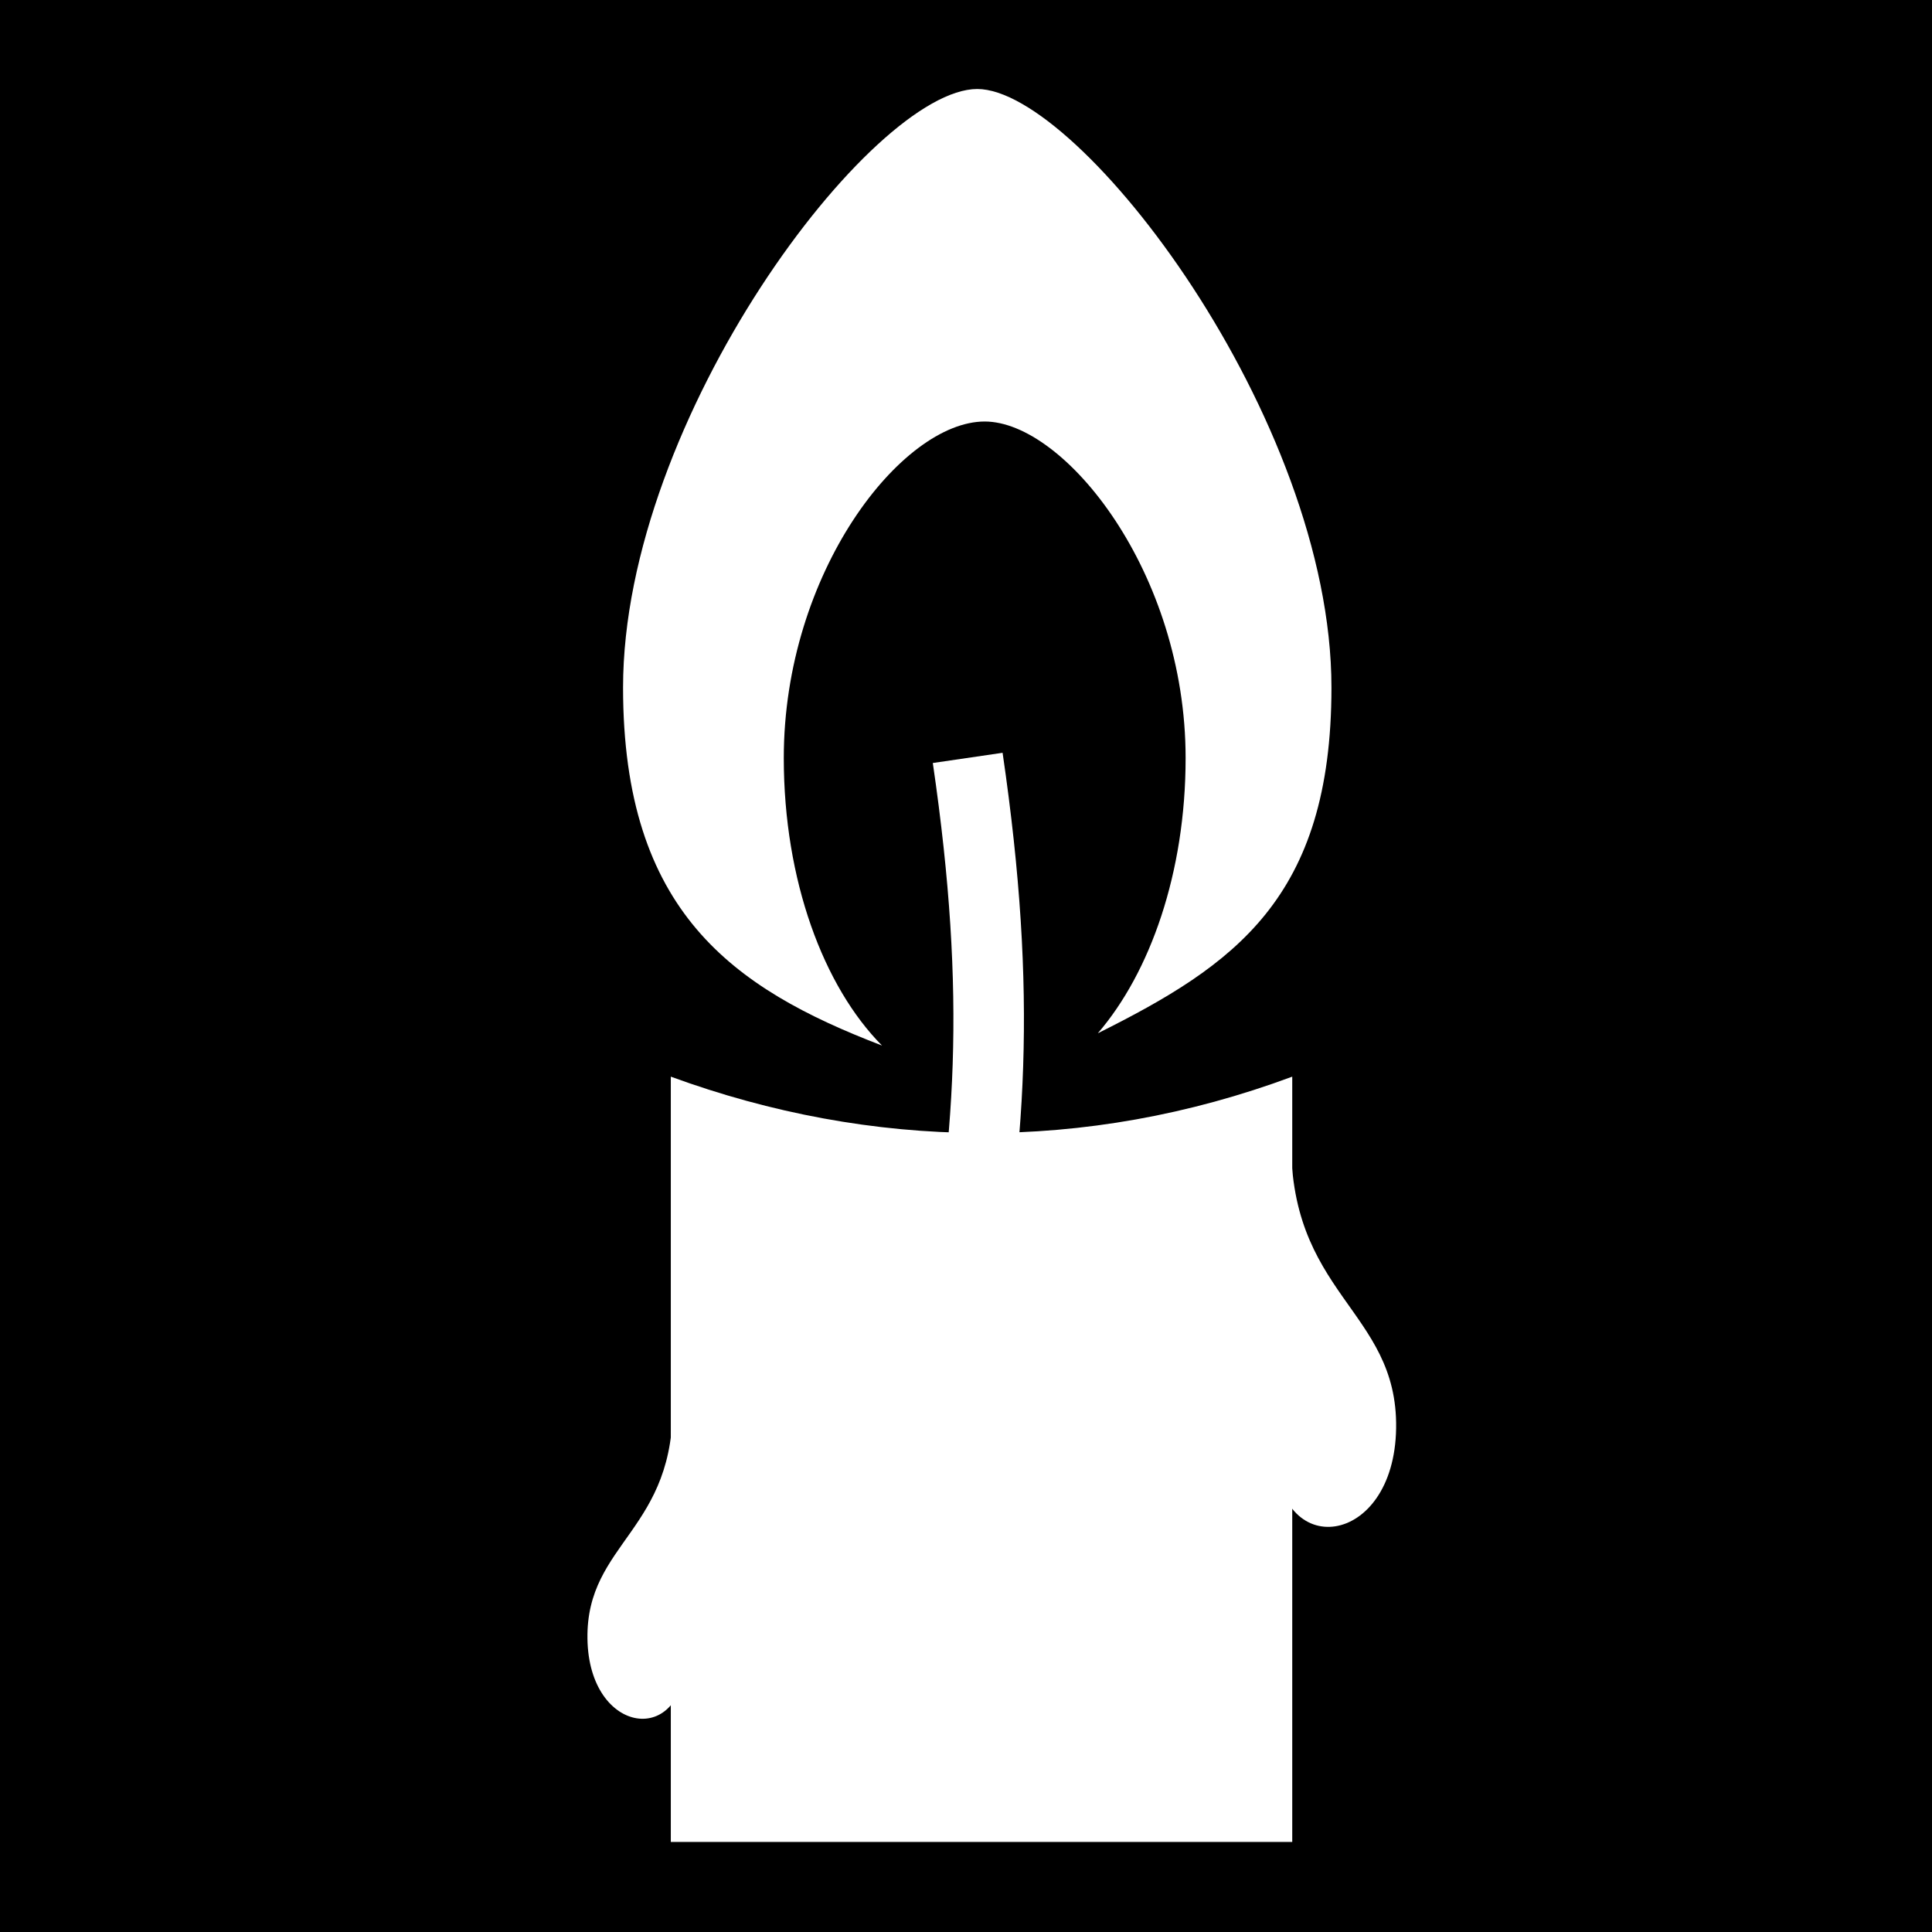 <svg viewBox="0 0 512 512" xmlns="http://www.w3.org/2000/svg">
<path d="m0,0h512v512h-512z"/>
<g transform="matrix(18.689,0,0,18.689,-10441.469,-1384.051)">
<path d="m572.418,84.804c.496,3.389.325,5.518-.17,8.17" fill="none" stroke="#fff"/>
<path d="m568.208,89.324c2.844,1.04 5.875,1.091 8.812,0v10.852h-8.812v-10.852z" fill="#fff"/>
<path d="m572.554,75.319c-1.494,0-5.023,4.669-5.023,8.487 0,3.176 1.553,4.265 3.672,5.077-.828-.835-1.393-2.341-1.393-4.077 0-2.634 1.674-4.772 2.849-4.772 1.131,0 2.849,2.138 2.849,4.772 0,1.626-.503,3.041-1.245,3.903 1.931-.964 3.313-1.911 3.313-4.903 0-3.818-3.573-8.487-5.023-8.487z" fill="#fff"/>
<path d="m576.789,94.641c0,1.567 1.679,1.368 1.704-.332 .025-1.69-1.554-1.89-1.487-4.181" fill="#fff"/>
<path d="m568.409,97.563c0,1.272-1.363,1.11-1.383-.269-.02-1.372 1.261-1.534 1.207-3.393" fill="#fff"/>
</g>
</svg>
